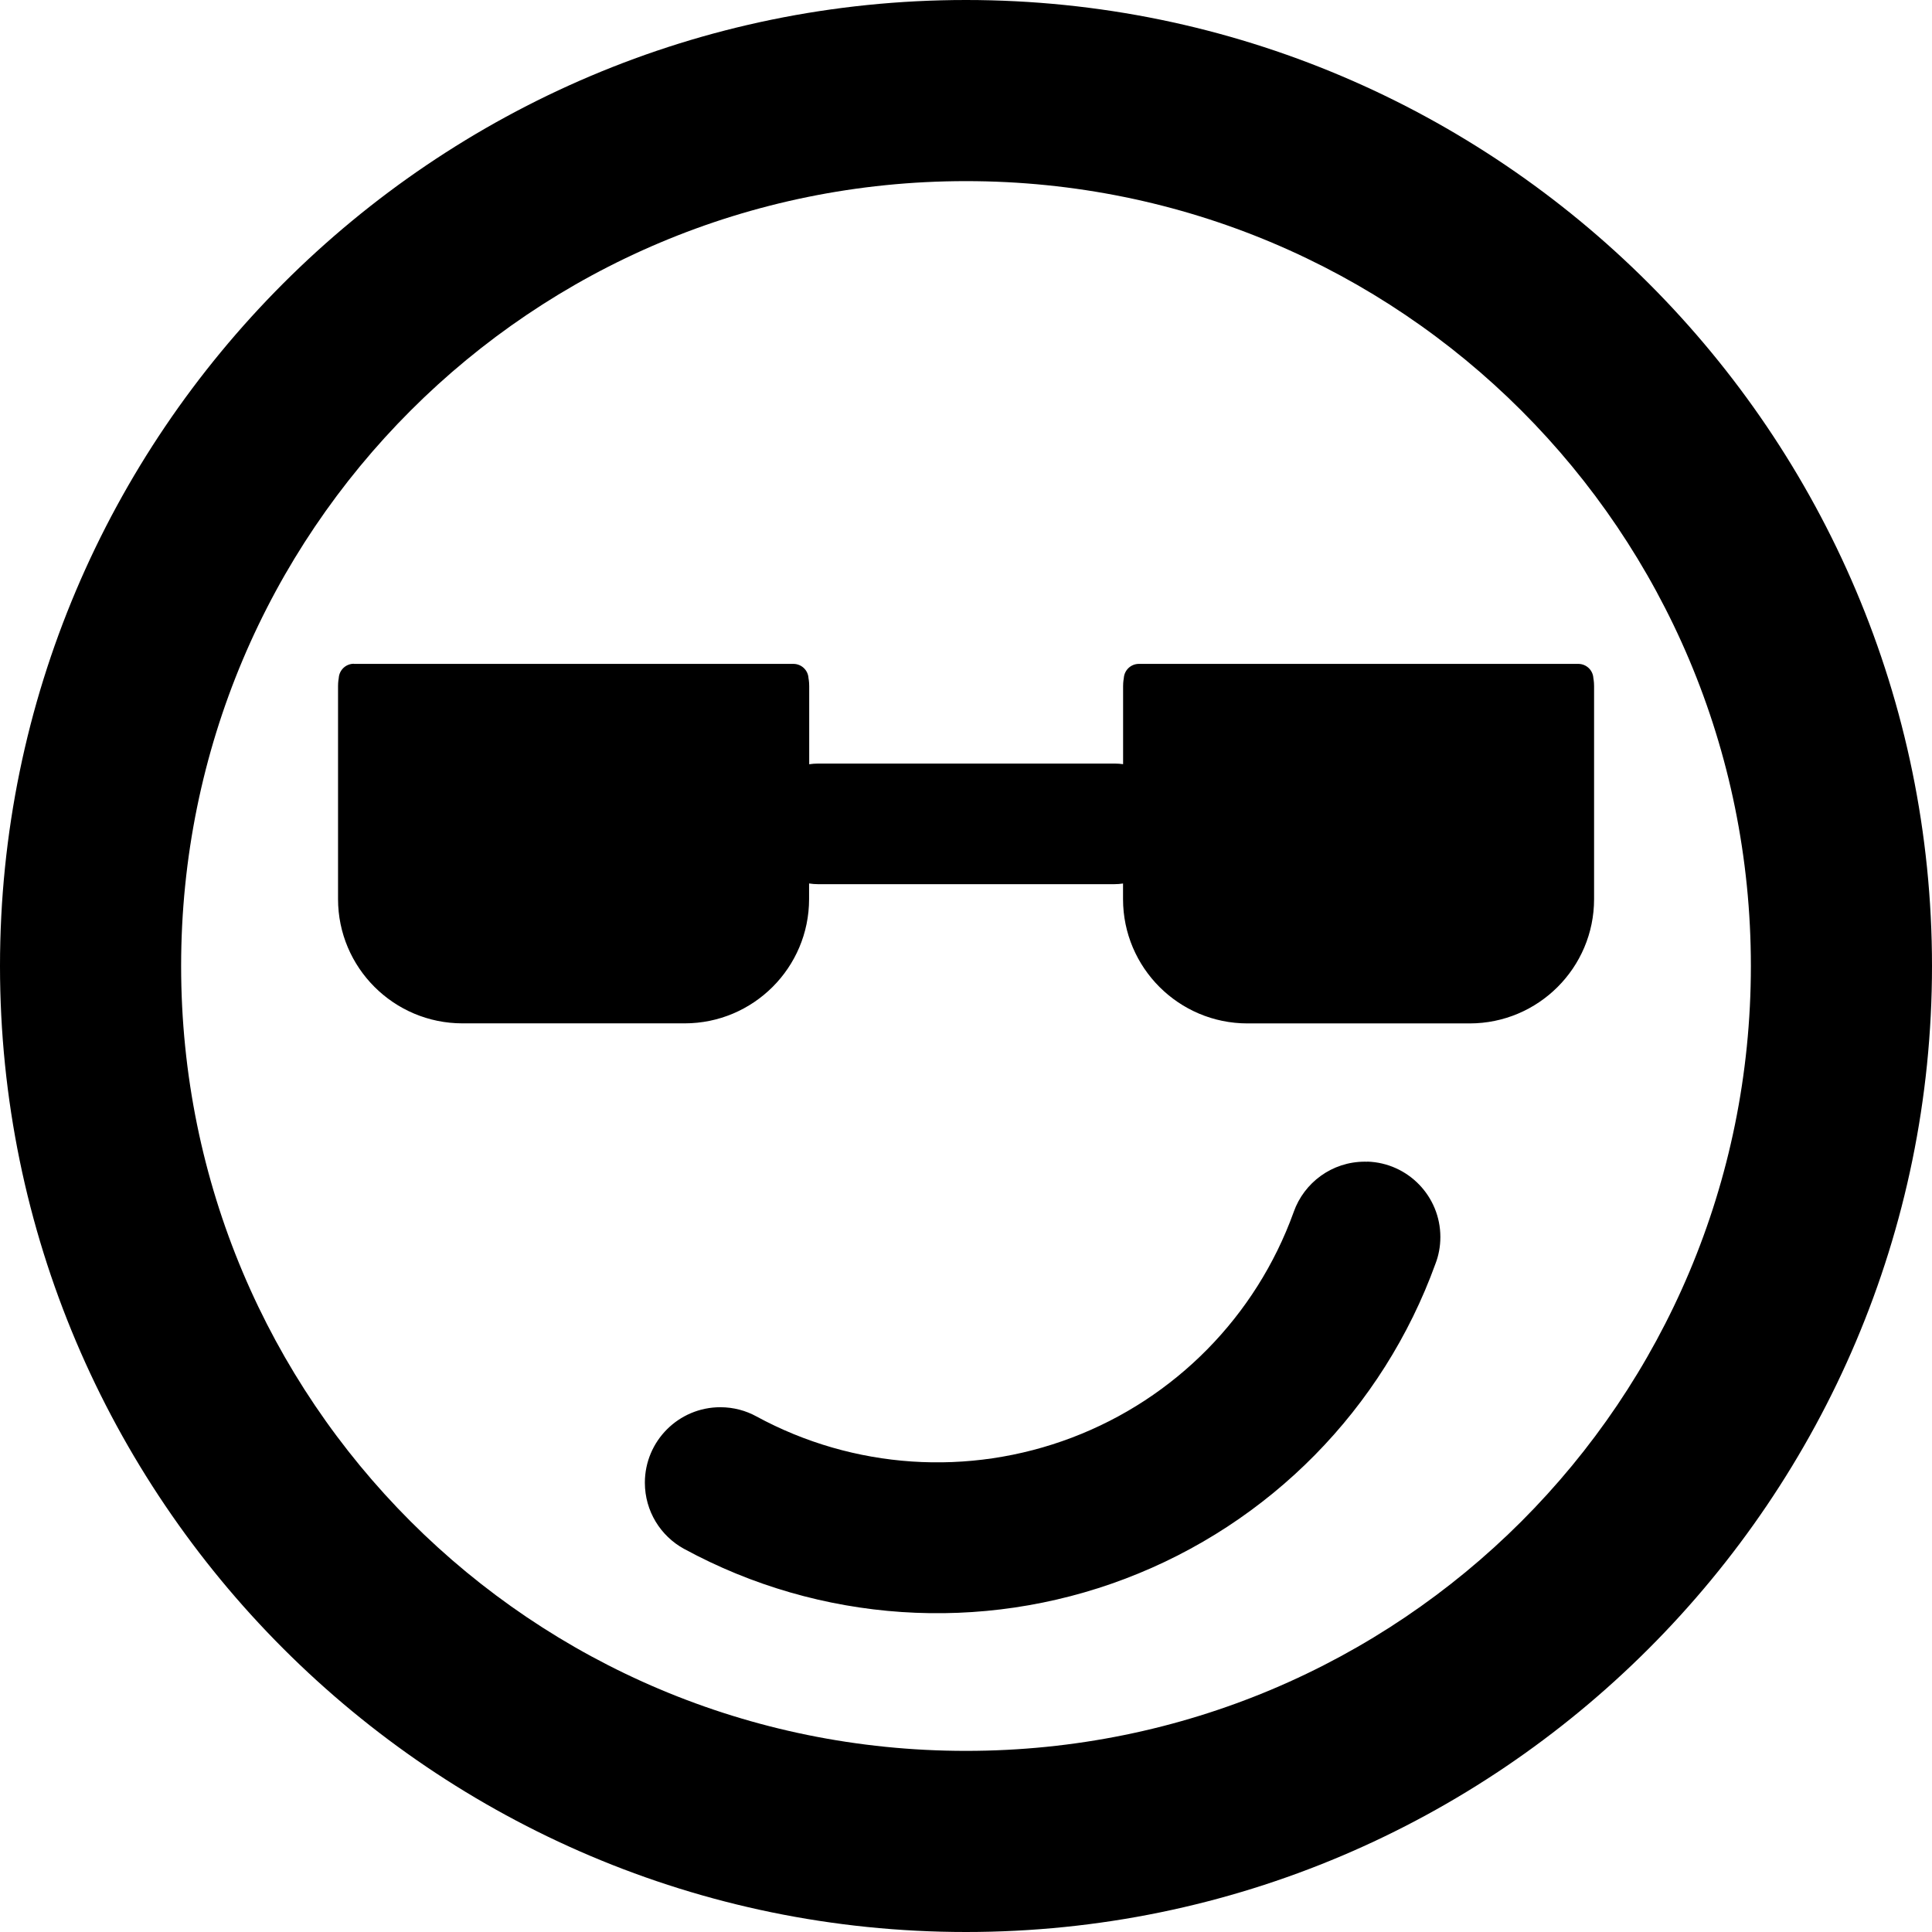 <!-- Generated by IcoMoon.io -->
<svg version="1.1" xmlns="http://www.w3.org/2000/svg" width="32" height="32" viewBox="0 0 32 32">
<title>emoji-cool-r</title>
<path d="M16 0c-8.819 0-16 7.181-16 16s7.181 16 16 16c8.819 0 16-7.181 16-16s-7.181-16-16-16zM16 3c7.198 0 13 5.802 13 13s-5.802 13-13 13c-7.198 0-13-5.802-13-13s5.802-13 13-13zM5.861 10.994c0 0 0 0 0 0-0.133 0-0.241 0.103-0.25 0.234v0.001c-0.001 0.012-0.012 0.056-0.012 0.135v3.527c0 1.136 0.924 2.059 2.061 2.059h3.68c1.136 0 2.061-0.922 2.061-2.059v-0.258c0.046 0.007 0.099 0.012 0.153 0.012 0.003 0 0.005 0 0.008 0v0c1.628-0.001 3.253-0.001 4.879 0 0.002 0 0.005 0 0.007 0 0.054 0 0.107-0.004 0.159-0.012l-0.006 0.001v0.258c0 1.136 0.924 2.059 2.061 2.059h3.68c1.136 0 2.061-0.922 2.061-2.059v-3.527c0-0.079-0.011-0.123-0.012-0.135-0.008-0.131-0.117-0.234-0.25-0.234 0 0 0 0 0 0v0c-2.425-0.001-4.851-0.001-7.277 0 0 0 0 0 0 0-0.133 0-0.241 0.103-0.25 0.234v0.001c-0.001 0.012-0.012 0.056-0.012 0.135v1.291c-0.042-0.006-0.091-0.010-0.141-0.010-0.006 0-0.012 0-0.019 0h0.001c-1.627-0.001-3.254-0.001-4.883 0-0.002 0-0.004 0-0.005 0-0.054 0-0.107 0.004-0.158 0.012l0.006-0.001v-1.293c0-0.079-0.011-0.123-0.012-0.135-0.008-0.131-0.117-0.234-0.25-0.234 0 0 0 0-0.001 0v0c-2.425-0.001-4.851-0.001-7.277 0zM22.648 19.242c-0.012 0-0.027-0.001-0.042-0.001-0.544 0-1.006 0.347-1.178 0.832l-0.003 0.009c-0.622 1.72-1.962 3.081-3.672 3.73s-3.617 0.522-5.225-0.352c-0.172-0.095-0.378-0.152-0.597-0.152-0.69 0-1.25 0.56-1.25 1.25 0 0.472 0.261 0.883 0.647 1.095l0.006 0.003c2.246 1.22 4.915 1.4 7.305 0.492s4.267-2.813 5.137-5.217c0.051-0.131 0.081-0.283 0.081-0.442 0-0.676-0.537-1.227-1.208-1.249h-0.002z"></path>
</svg>
